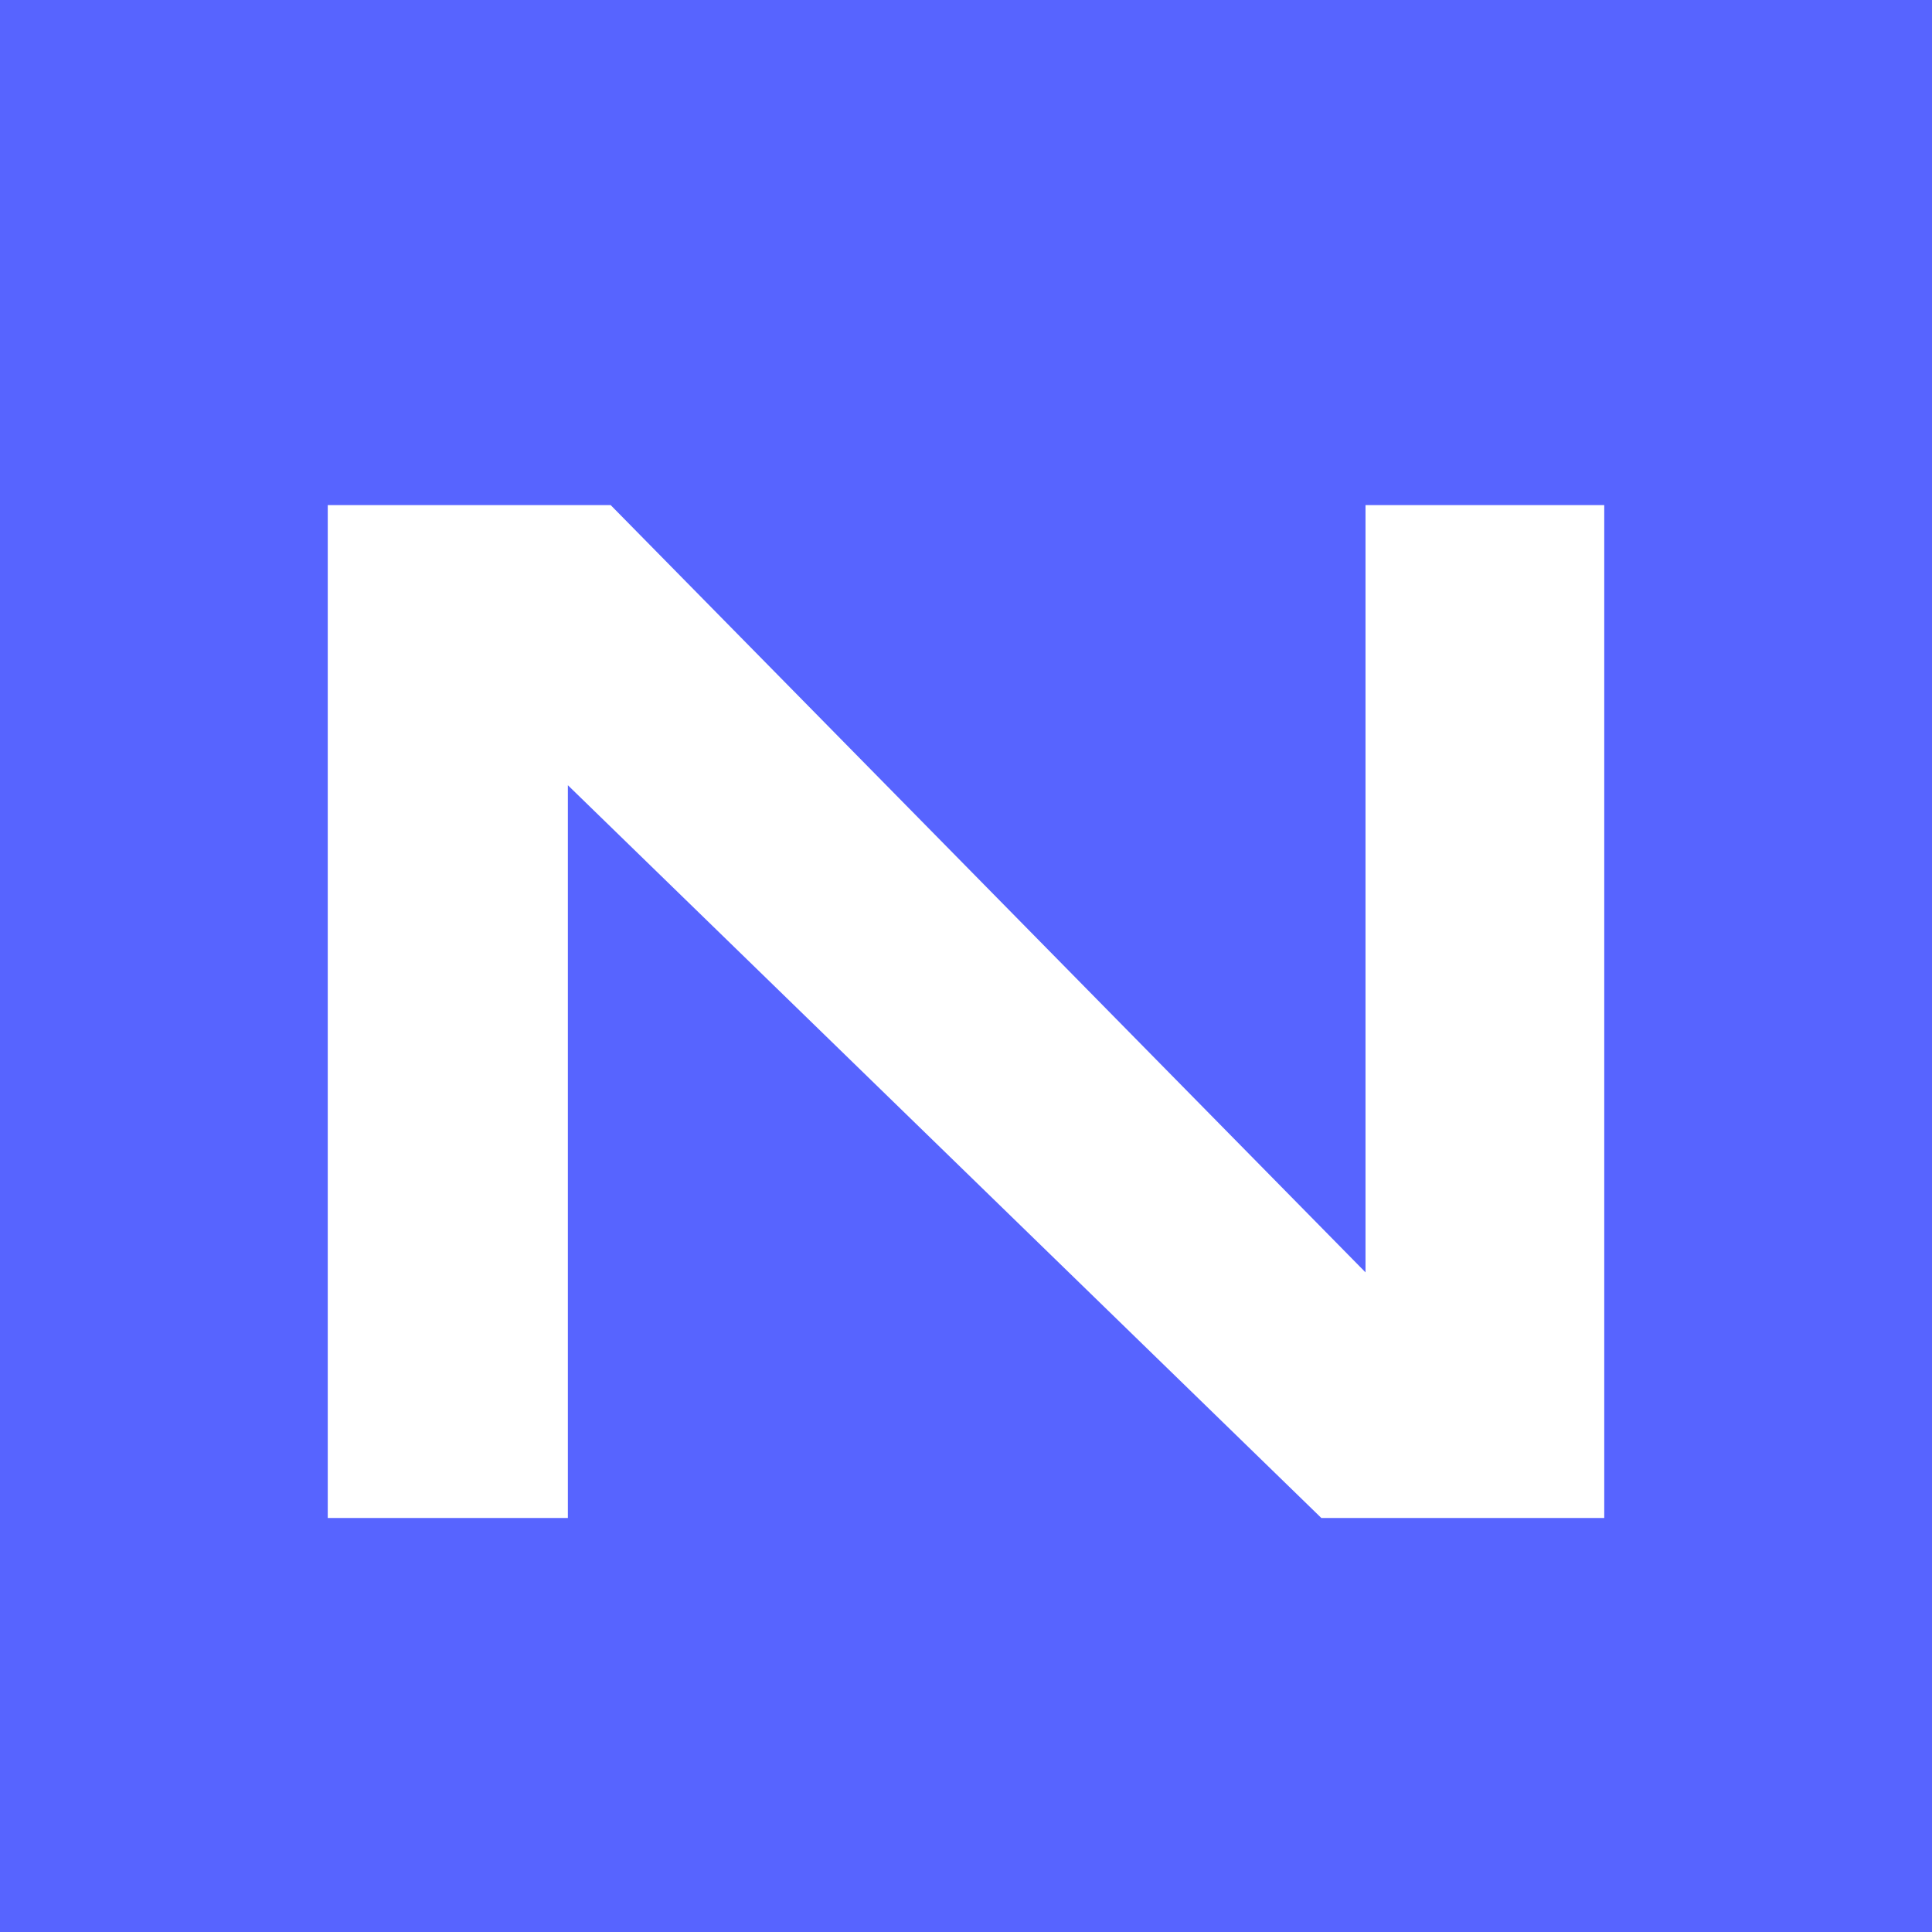 <svg width="14" height="14" viewBox="0 0 14 14" fill="none" xmlns="http://www.w3.org/2000/svg">
<rect width="14" height="14" fill="#5764FF"/>
<path d="M2.375 3.66V11H4.115V5.69L9.575 11H11.625V3.66H9.895V9.22L4.425 3.66H2.375Z" fill="white"/>
</svg>
